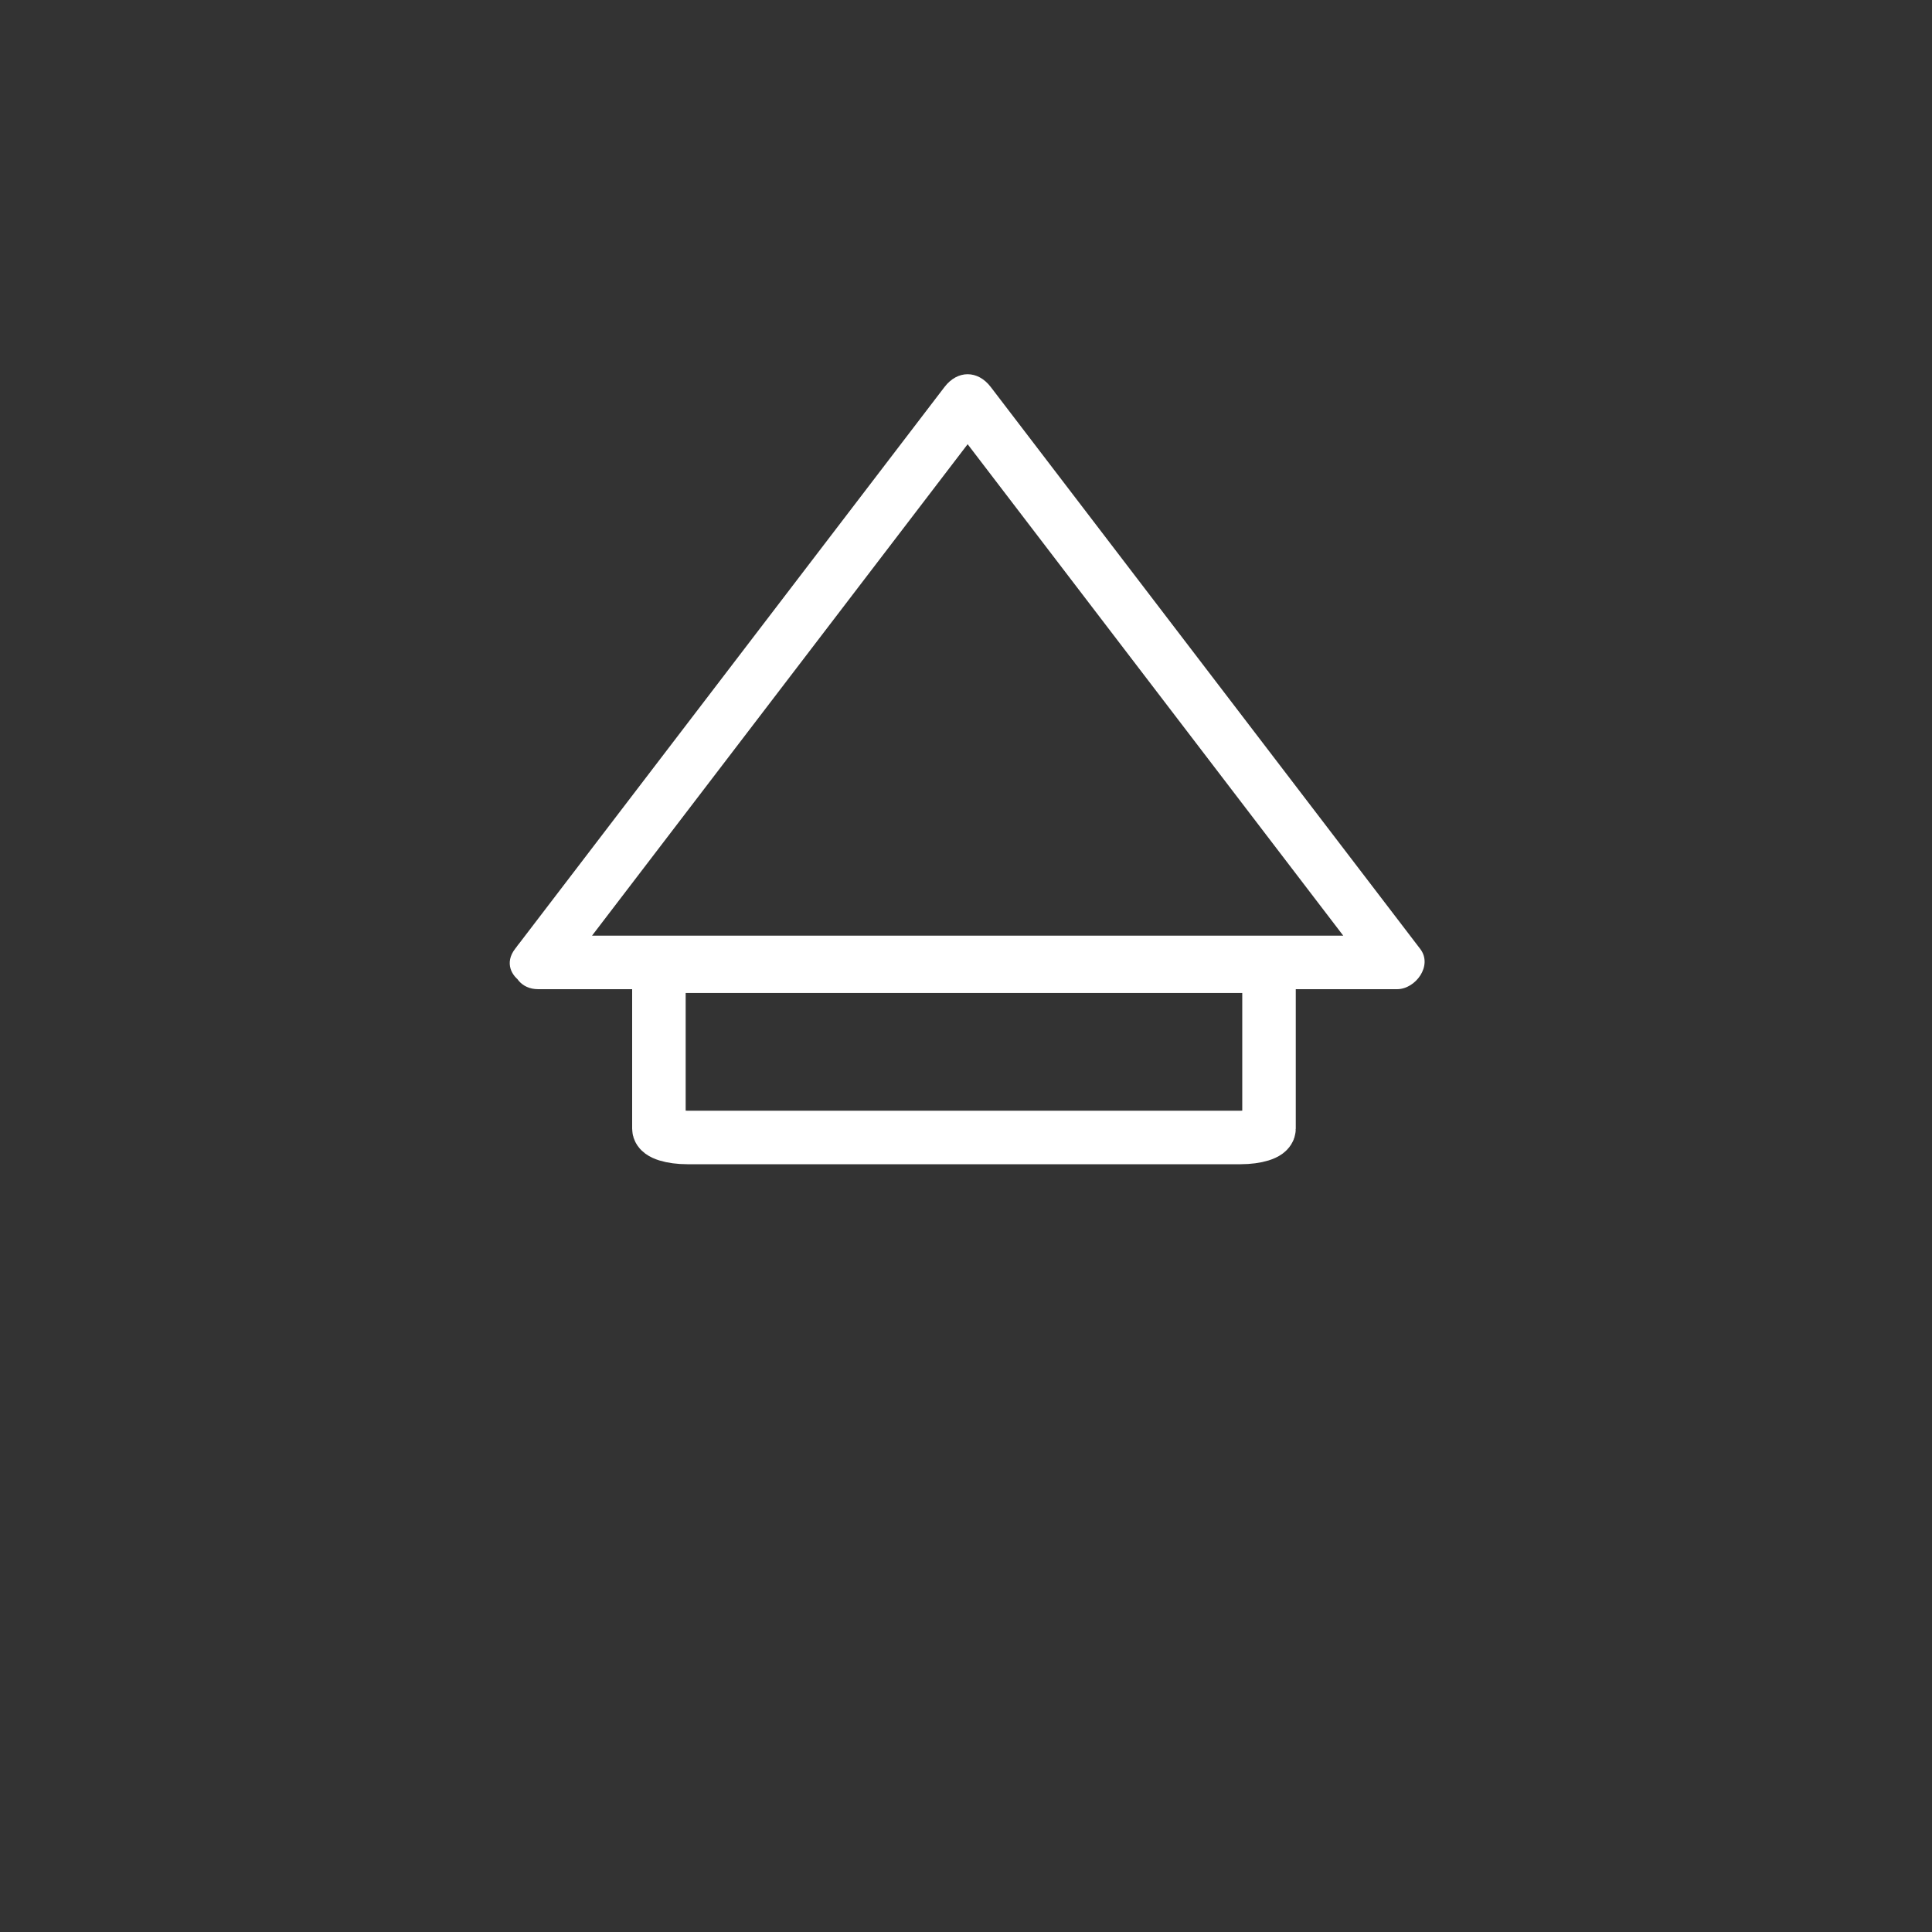 <?xml version="1.0" encoding="iso-8859-1"?>
<!-- Generator: Adobe Illustrator 16.0.0, SVG Export Plug-In . SVG Version: 6.00 Build 0)  -->
<!DOCTYPE svg PUBLIC "-//W3C//DTD SVG 1.1//EN" "http://www.w3.org/Graphics/SVG/1.1/DTD/svg11.dtd">
<svg version="1.1" xmlns="http://www.w3.org/2000/svg" xmlns:xlink="http://www.w3.org/1999/xlink" x="0px" y="0px" width="361px"
	 height="361px" viewBox="0 0 361 361" style="enable-background:new 0 0 361 361;" xml:space="preserve">
<rect x="0" y="0" width="361" height="361" fill="#333333" stroke="none"/>
<g id="control_x5F_arrow_x5F_up">
	<path style="fill:none;stroke:#FFFFFF;stroke-width:10;stroke-miterlimit:10;" d="M231.816,180.54c2.929,0,5.303,0.741,5.303,1.654
		v28.69c0,0.914-2.374,1.655-5.303,1.655H128.421c-2.928,0-5.302-0.741-5.302-1.655v-28.69c0-0.913,2.374-1.654,5.302-1.654H231.816
		z"/>
	<g>
		<g>
			<path style="fill:#FFFFFF;" d="M104.872,182.354c26.75-35,53.501-70,80.252-105c-2.878,0-5.756,0-8.635,0
				c26.75,35,53.501,70,80.251,105c1.439-2.508,2.878-5.016,4.317-7.523c-49.383,0-98.765,0-148.147,0c-4.119,0-8.237,0-12.355,0
				c-6.449,0-6.449,10,0,10c49.382,0,98.765,0,148.147,0c4.118,0,8.237,0,12.355,0c3.436,0,6.707-4.397,4.317-7.523
				c-26.75-35-53.501-70-80.251-105c-2.429-3.178-6.206-3.178-8.635,0c-26.75,35-53.501,70-80.252,105
				C92.32,182.433,101.012,187.404,104.872,182.354z"/>
		</g>
	</g>
</g>
<g id="Ebene_1">
</g>
</svg>
